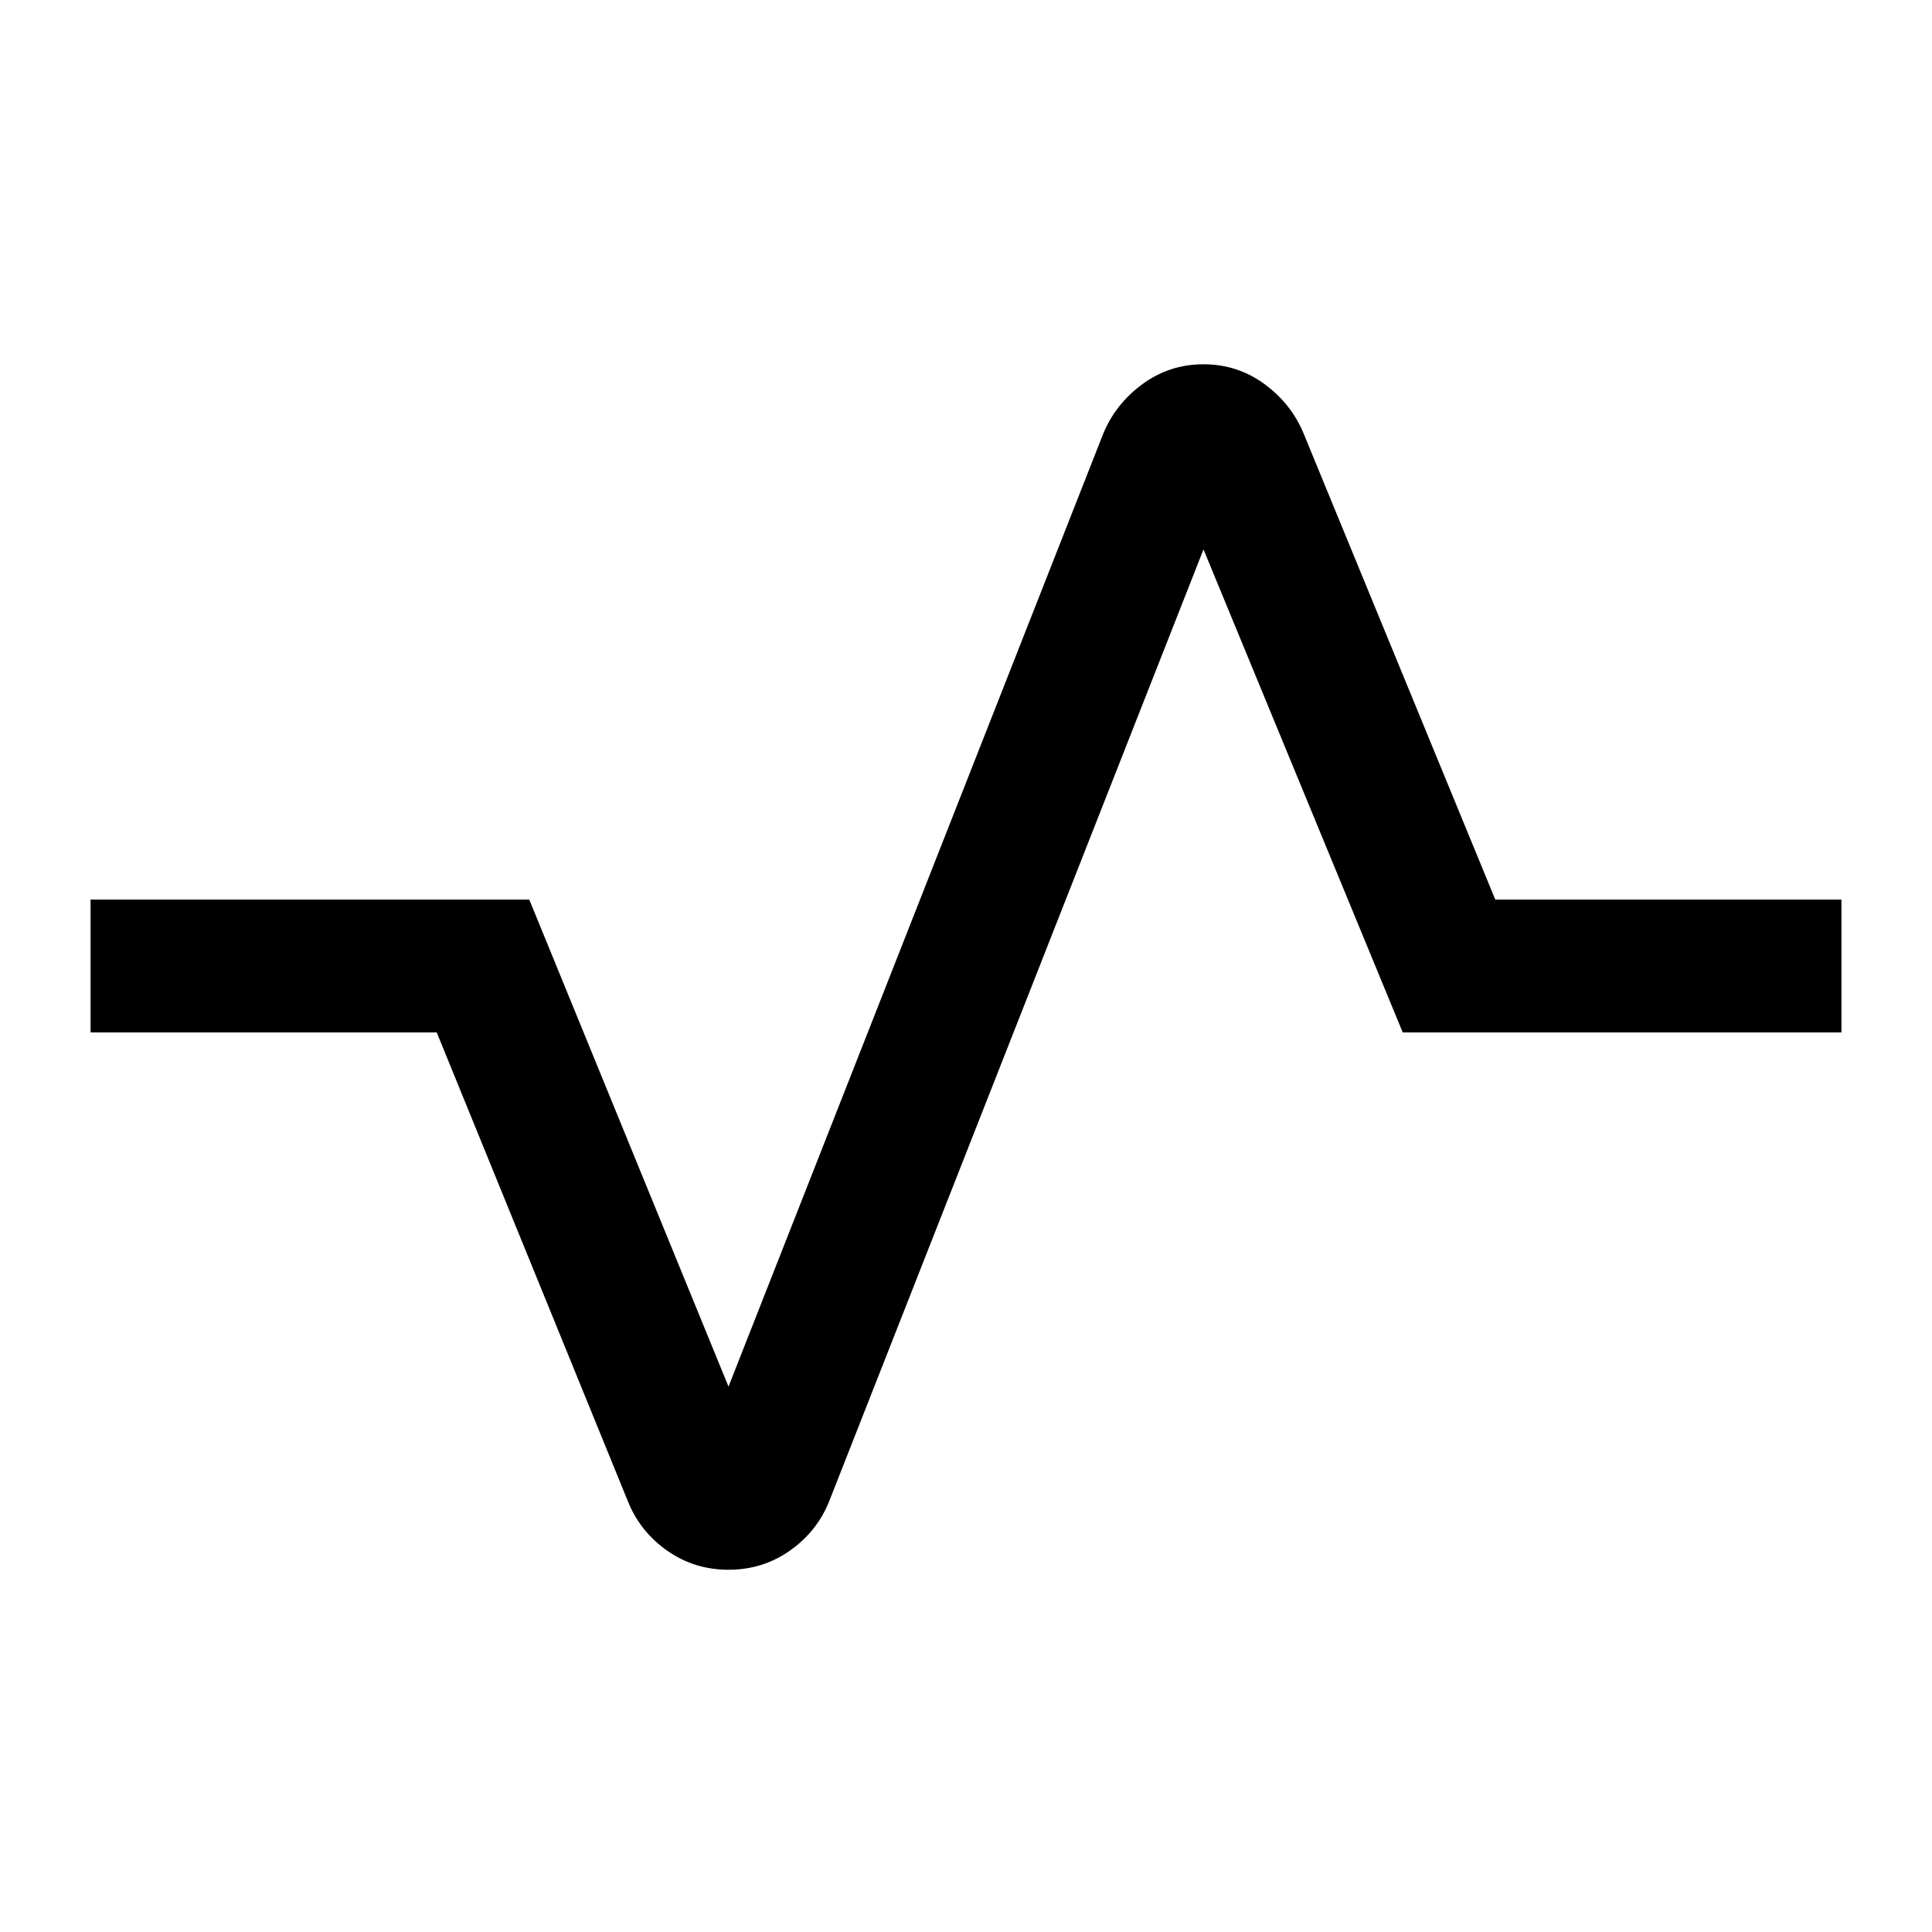 <svg xmlns="http://www.w3.org/2000/svg" height="40" width="40"><path d="M15.083 32.5q-.708 0-1.271-.396-.562-.396-.812-1.021l-3.958-9.708H1.875v-2.75h9.083l4.125 10.083L22.833 9q.25-.625.813-1.042.562-.416 1.271-.416.708 0 1.271.416Q26.75 8.375 27 9l3.958 9.625h7.167v2.75h-9.083l-4.125-10-7.75 19.708q-.25.625-.813 1.021-.562.396-1.271.396Z"/></svg>